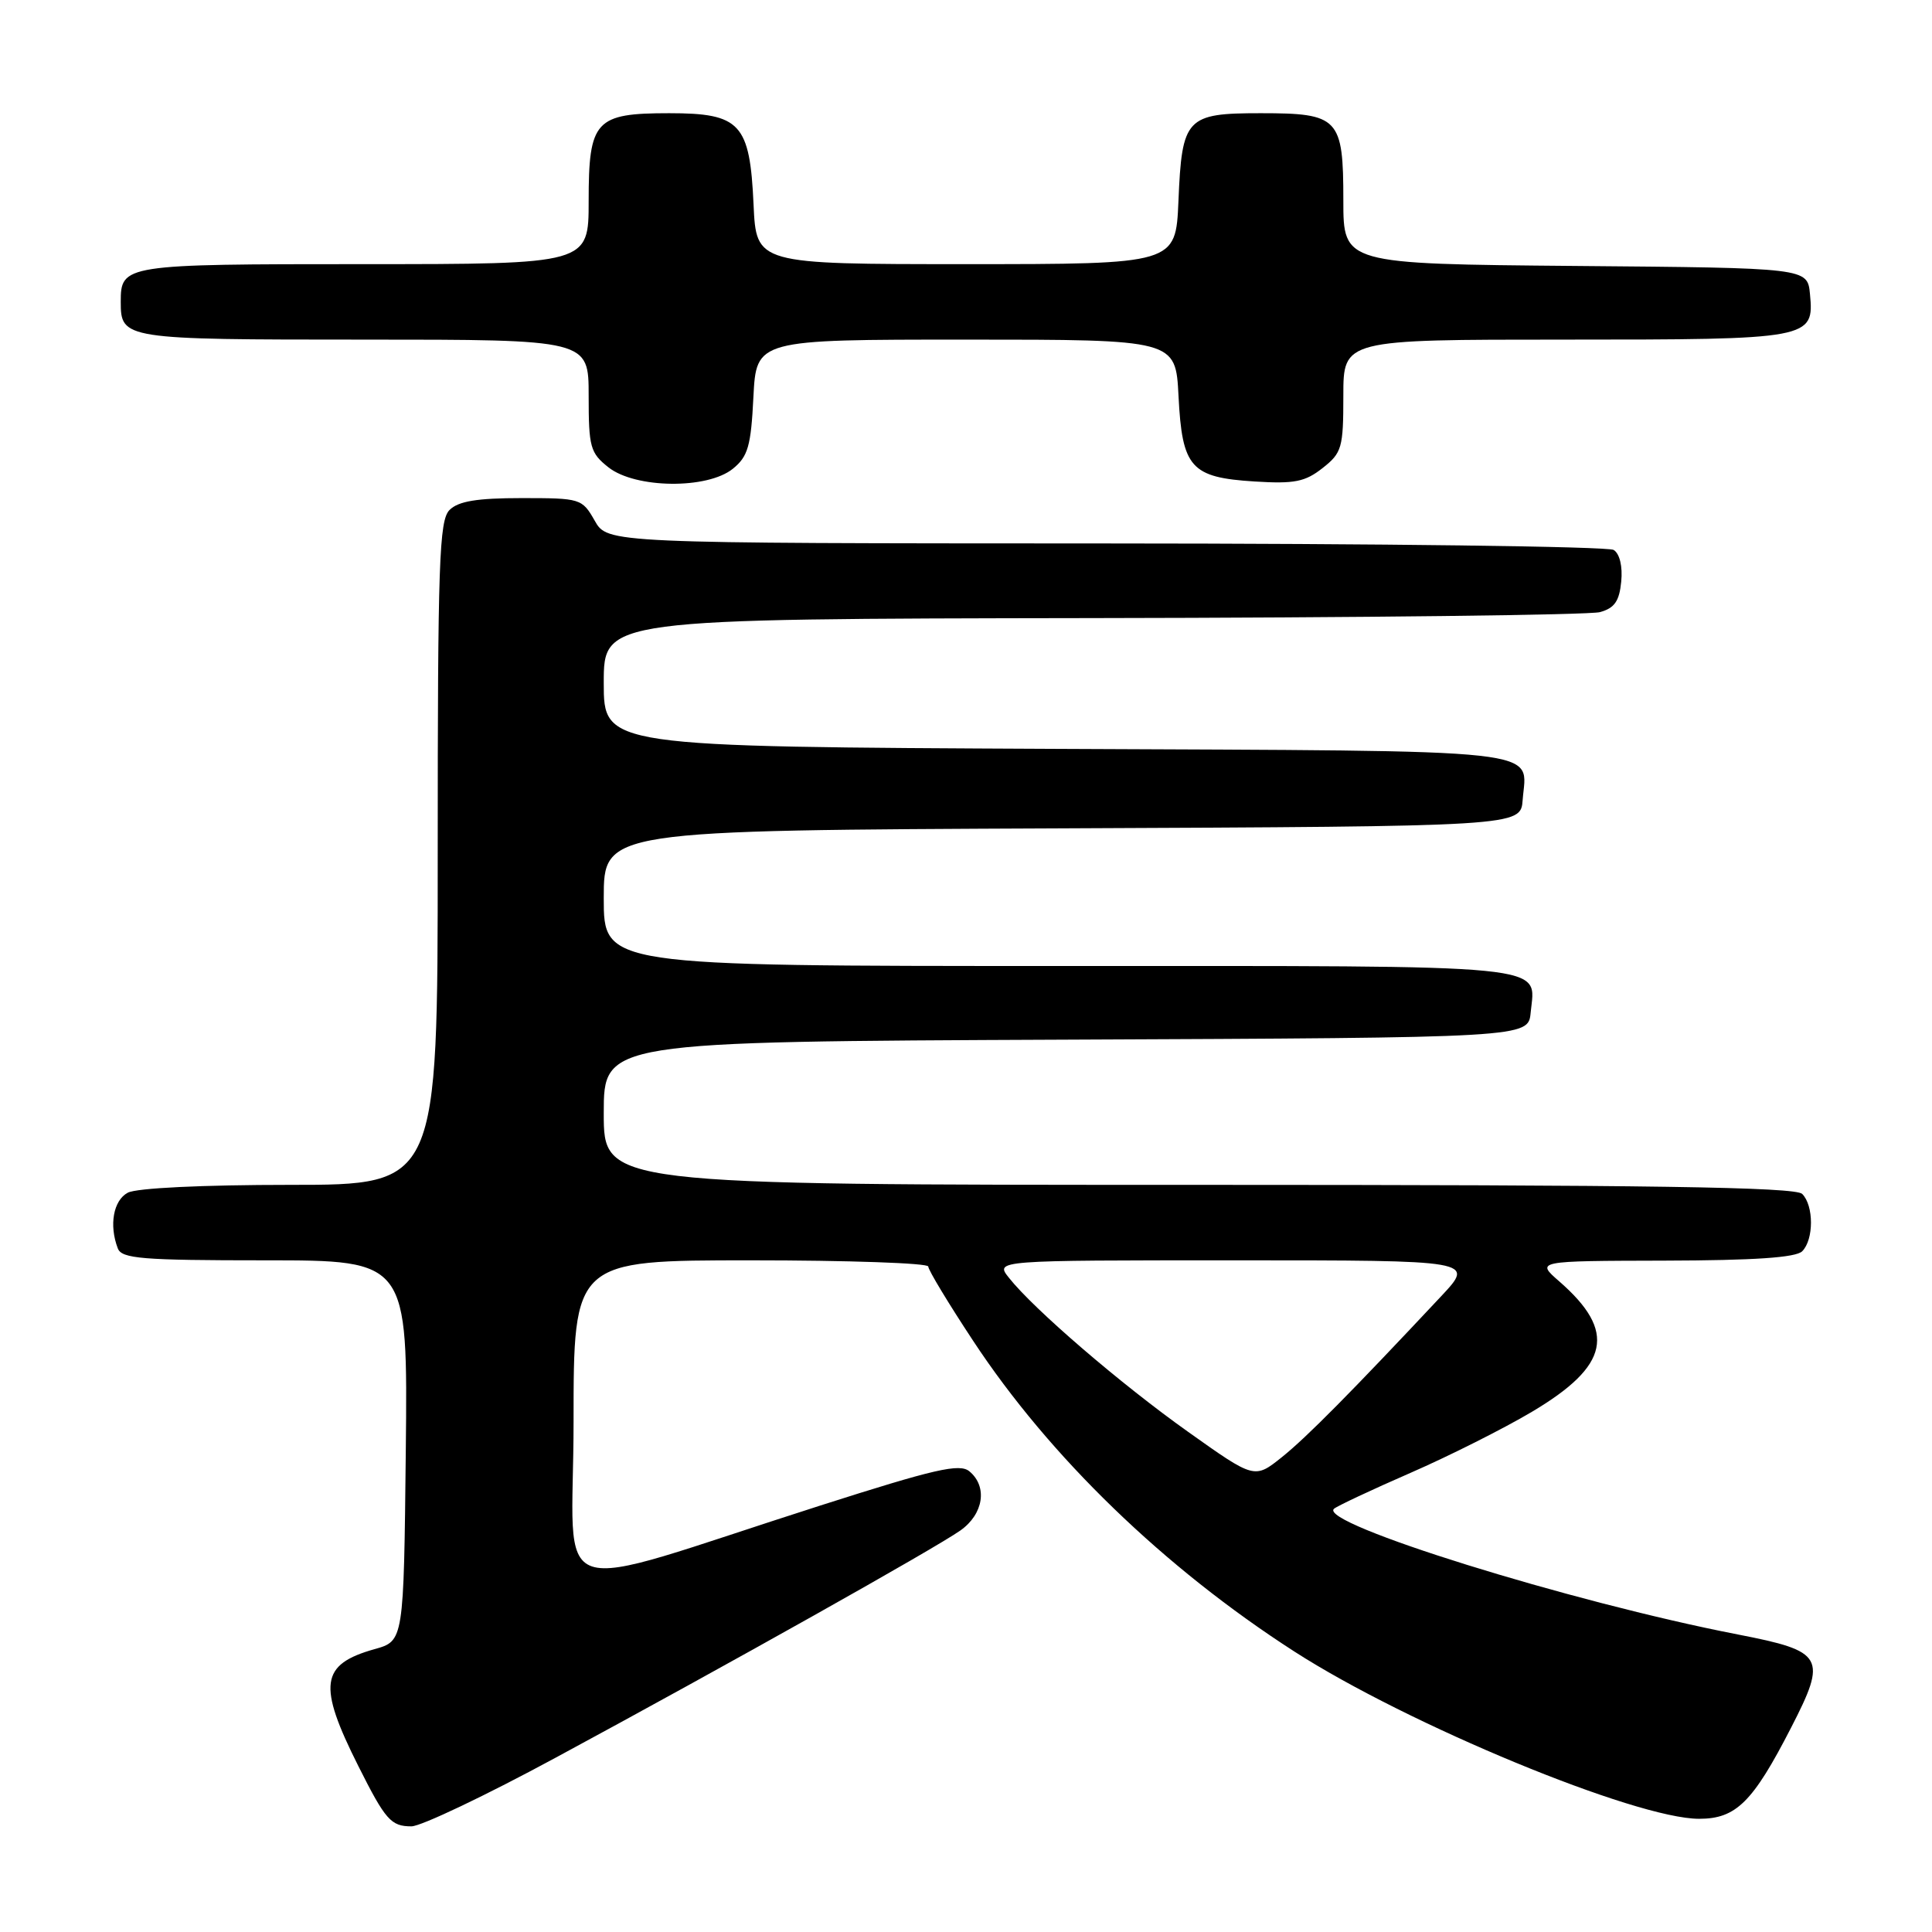 <?xml version="1.0" encoding="UTF-8" standalone="no"?>
<!DOCTYPE svg PUBLIC "-//W3C//DTD SVG 1.1//EN" "http://www.w3.org/Graphics/SVG/1.1/DTD/svg11.dtd" >
<svg xmlns="http://www.w3.org/2000/svg" xmlns:xlink="http://www.w3.org/1999/xlink" version="1.1" viewBox="0 0 256 256">
 <g >
 <path fill="currentColor"
d=" M 73.65 232.89 C 96.46 220.57 123.89 205.17 127.25 202.80 C 130.33 200.63 130.89 196.98 128.45 194.96 C 127.16 193.88 123.88 194.64 108.70 199.49 C 71.60 211.35 76.00 212.84 76.00 188.42 C 76.00 167.00 76.00 167.00 99.50 167.00 C 112.43 167.00 123.00 167.37 123.00 167.82 C 123.00 168.28 125.67 172.70 128.93 177.64 C 139.05 193.02 154.26 207.73 171.50 218.83 C 186.57 228.53 216.74 241.00 225.14 241.00 C 230.03 241.00 232.25 238.81 237.31 228.96 C 242.14 219.57 241.71 218.80 230.29 216.58 C 208.09 212.27 174.60 201.84 176.76 199.92 C 177.17 199.56 181.72 197.42 186.88 195.17 C 192.04 192.92 199.29 189.27 202.99 187.07 C 213.28 180.96 214.23 176.43 206.61 169.79 C 203.50 167.08 203.50 167.08 220.55 167.04 C 232.43 167.01 237.96 166.64 238.80 165.80 C 240.35 164.25 240.35 159.75 238.80 158.20 C 237.89 157.29 218.76 157.00 158.80 157.00 C 80.00 157.00 80.00 157.00 80.00 147.51 C 80.00 138.02 80.00 138.02 141.25 137.76 C 202.50 137.50 202.50 137.50 202.82 134.18 C 203.44 127.66 206.83 128.00 140.38 128.00 C 80.00 128.00 80.00 128.00 80.00 119.01 C 80.00 110.02 80.00 110.02 140.75 109.76 C 201.50 109.50 201.50 109.50 201.76 106.00 C 202.28 99.08 206.40 99.53 140.04 99.23 C 80.00 98.95 80.00 98.95 80.00 90.48 C 80.00 82.00 80.00 82.00 144.75 81.90 C 180.36 81.85 210.62 81.49 212.00 81.11 C 213.93 80.58 214.57 79.66 214.82 77.07 C 215.02 75.06 214.62 73.37 213.82 72.87 C 213.10 72.41 182.80 72.02 146.50 72.01 C 80.50 71.99 80.50 71.99 78.80 68.99 C 77.13 66.06 76.93 66.00 69.12 66.00 C 63.20 66.00 60.74 66.41 59.57 67.57 C 58.19 68.95 58.00 74.47 58.00 113.07 C 58.00 157.00 58.00 157.00 38.43 157.00 C 26.86 157.00 18.08 157.42 16.93 158.04 C 15.02 159.06 14.43 162.34 15.61 165.42 C 16.13 166.78 18.80 167.00 35.12 167.00 C 54.03 167.00 54.03 167.00 53.77 192.22 C 53.50 217.44 53.50 217.44 49.63 218.52 C 42.45 220.54 42.07 223.24 47.48 234.01 C 51.08 241.18 51.81 242.00 54.52 242.00 C 55.78 242.00 64.39 237.90 73.65 232.89 Z  M 97.11 62.11 C 99.11 60.49 99.51 59.12 99.83 52.61 C 100.22 45.00 100.22 45.00 128.00 45.00 C 155.78 45.00 155.78 45.00 156.16 52.48 C 156.64 61.98 157.78 63.27 166.24 63.80 C 171.52 64.13 172.93 63.85 175.25 62.02 C 177.81 60.01 178.00 59.34 178.00 52.43 C 178.00 45.00 178.00 45.00 207.31 45.00 C 239.97 45.00 240.40 44.92 239.83 38.96 C 239.50 35.50 239.50 35.50 208.75 35.24 C 178.00 34.97 178.00 34.97 178.00 26.56 C 178.00 15.62 177.41 15.00 167.05 15.00 C 157.17 15.00 156.61 15.59 156.15 26.65 C 155.79 35.00 155.79 35.00 128.00 35.00 C 100.21 35.00 100.21 35.00 99.85 27.10 C 99.36 16.35 98.12 15.00 88.67 15.00 C 78.87 15.00 78.00 15.95 78.00 26.65 C 78.00 35.00 78.00 35.00 48.20 35.00 C 16.36 35.00 16.00 35.06 16.00 40.00 C 16.00 44.94 16.36 45.00 48.20 45.00 C 78.00 45.00 78.00 45.00 78.00 52.43 C 78.00 59.26 78.21 60.02 80.63 61.93 C 84.21 64.74 93.73 64.85 97.11 62.11 Z  M 157.45 189.74 C 148.52 183.40 136.98 173.48 133.68 169.30 C 131.85 167.00 131.85 167.00 163.64 167.00 C 195.42 167.00 195.42 167.00 190.97 171.75 C 178.99 184.53 173.19 190.40 169.87 193.07 C 166.23 195.98 166.23 195.98 157.45 189.74 Z "/>
</g>
</svg>